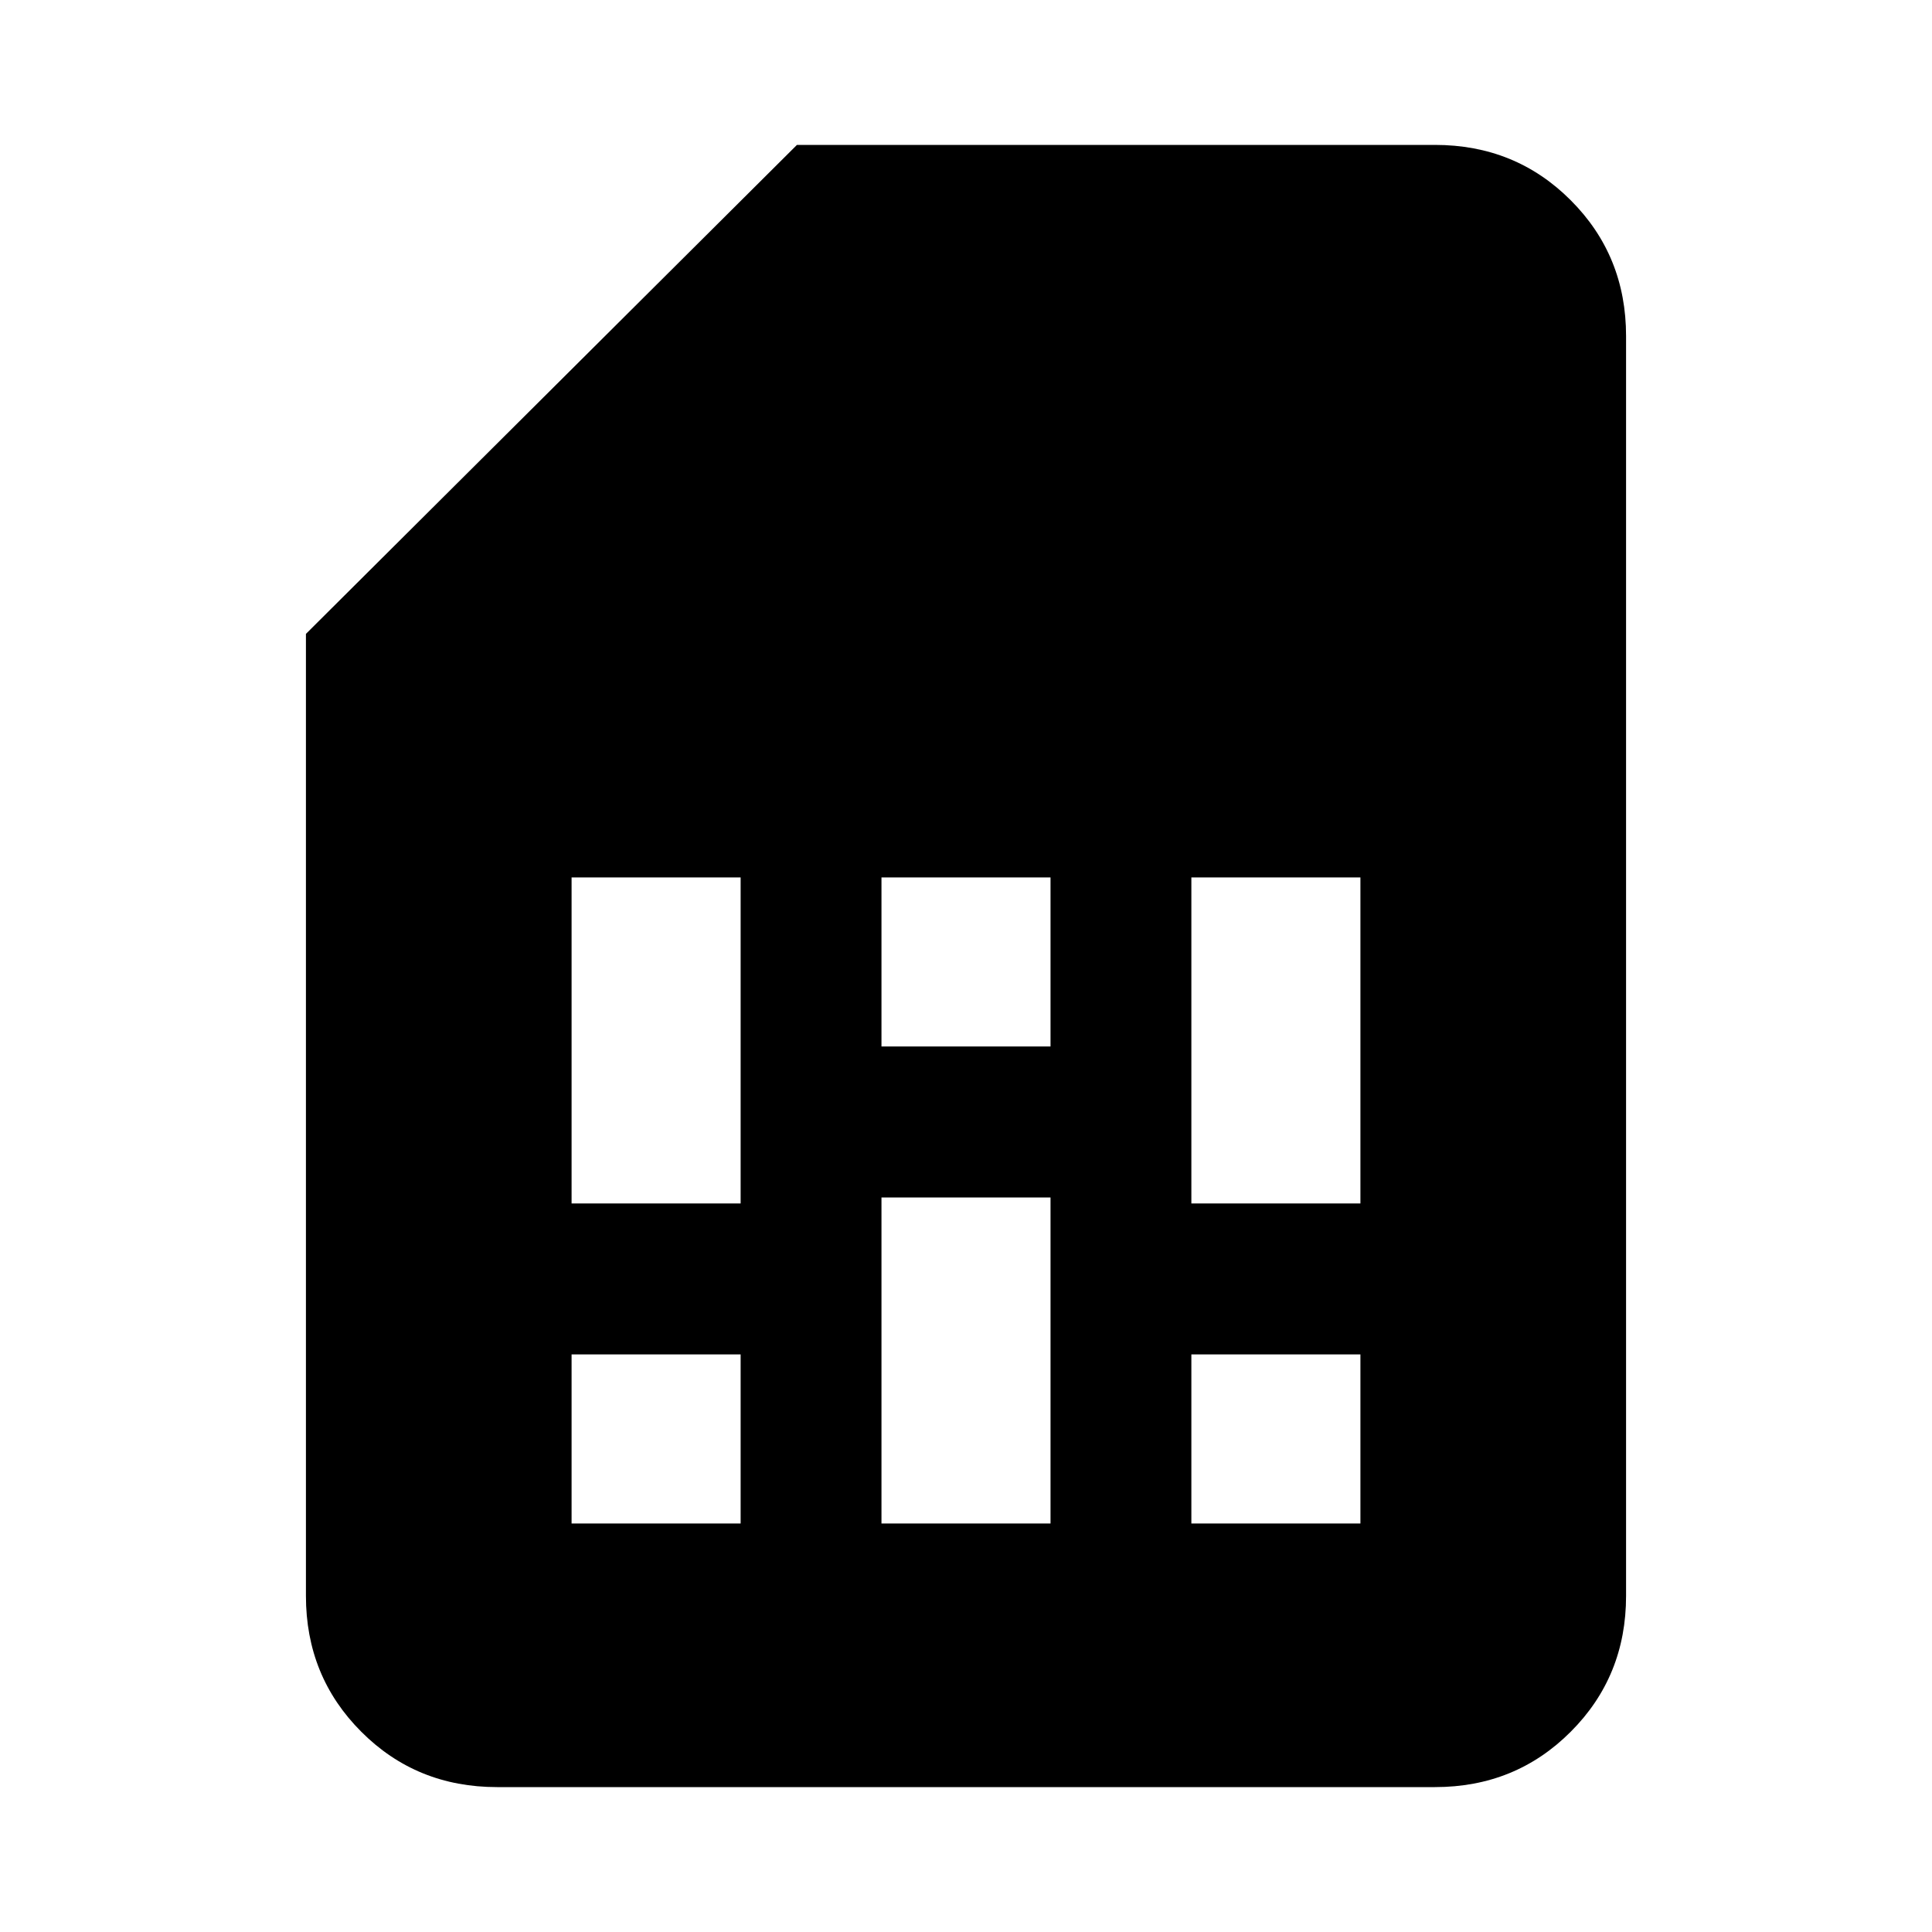 <svg xmlns="http://www.w3.org/2000/svg" height="20" width="20"><path d="M5.917 15.771H7.667V14.021H5.917ZM12.333 15.771H14.083V14.021H12.333ZM5.917 12.458H7.667V9.083H5.917ZM9.125 15.771H10.875V12.396H9.125ZM9.125 10.833H10.875V9.083H9.125ZM12.333 12.458H14.083V9.083H12.333ZM5.146 18.5Q4.312 18.5 3.74 17.927Q3.167 17.354 3.167 16.521V6.562L8.25 1.5H14.854Q15.688 1.5 16.26 2.073Q16.833 2.646 16.833 3.479V16.521Q16.833 17.354 16.26 17.927Q15.688 18.5 14.854 18.5Z"/></svg>